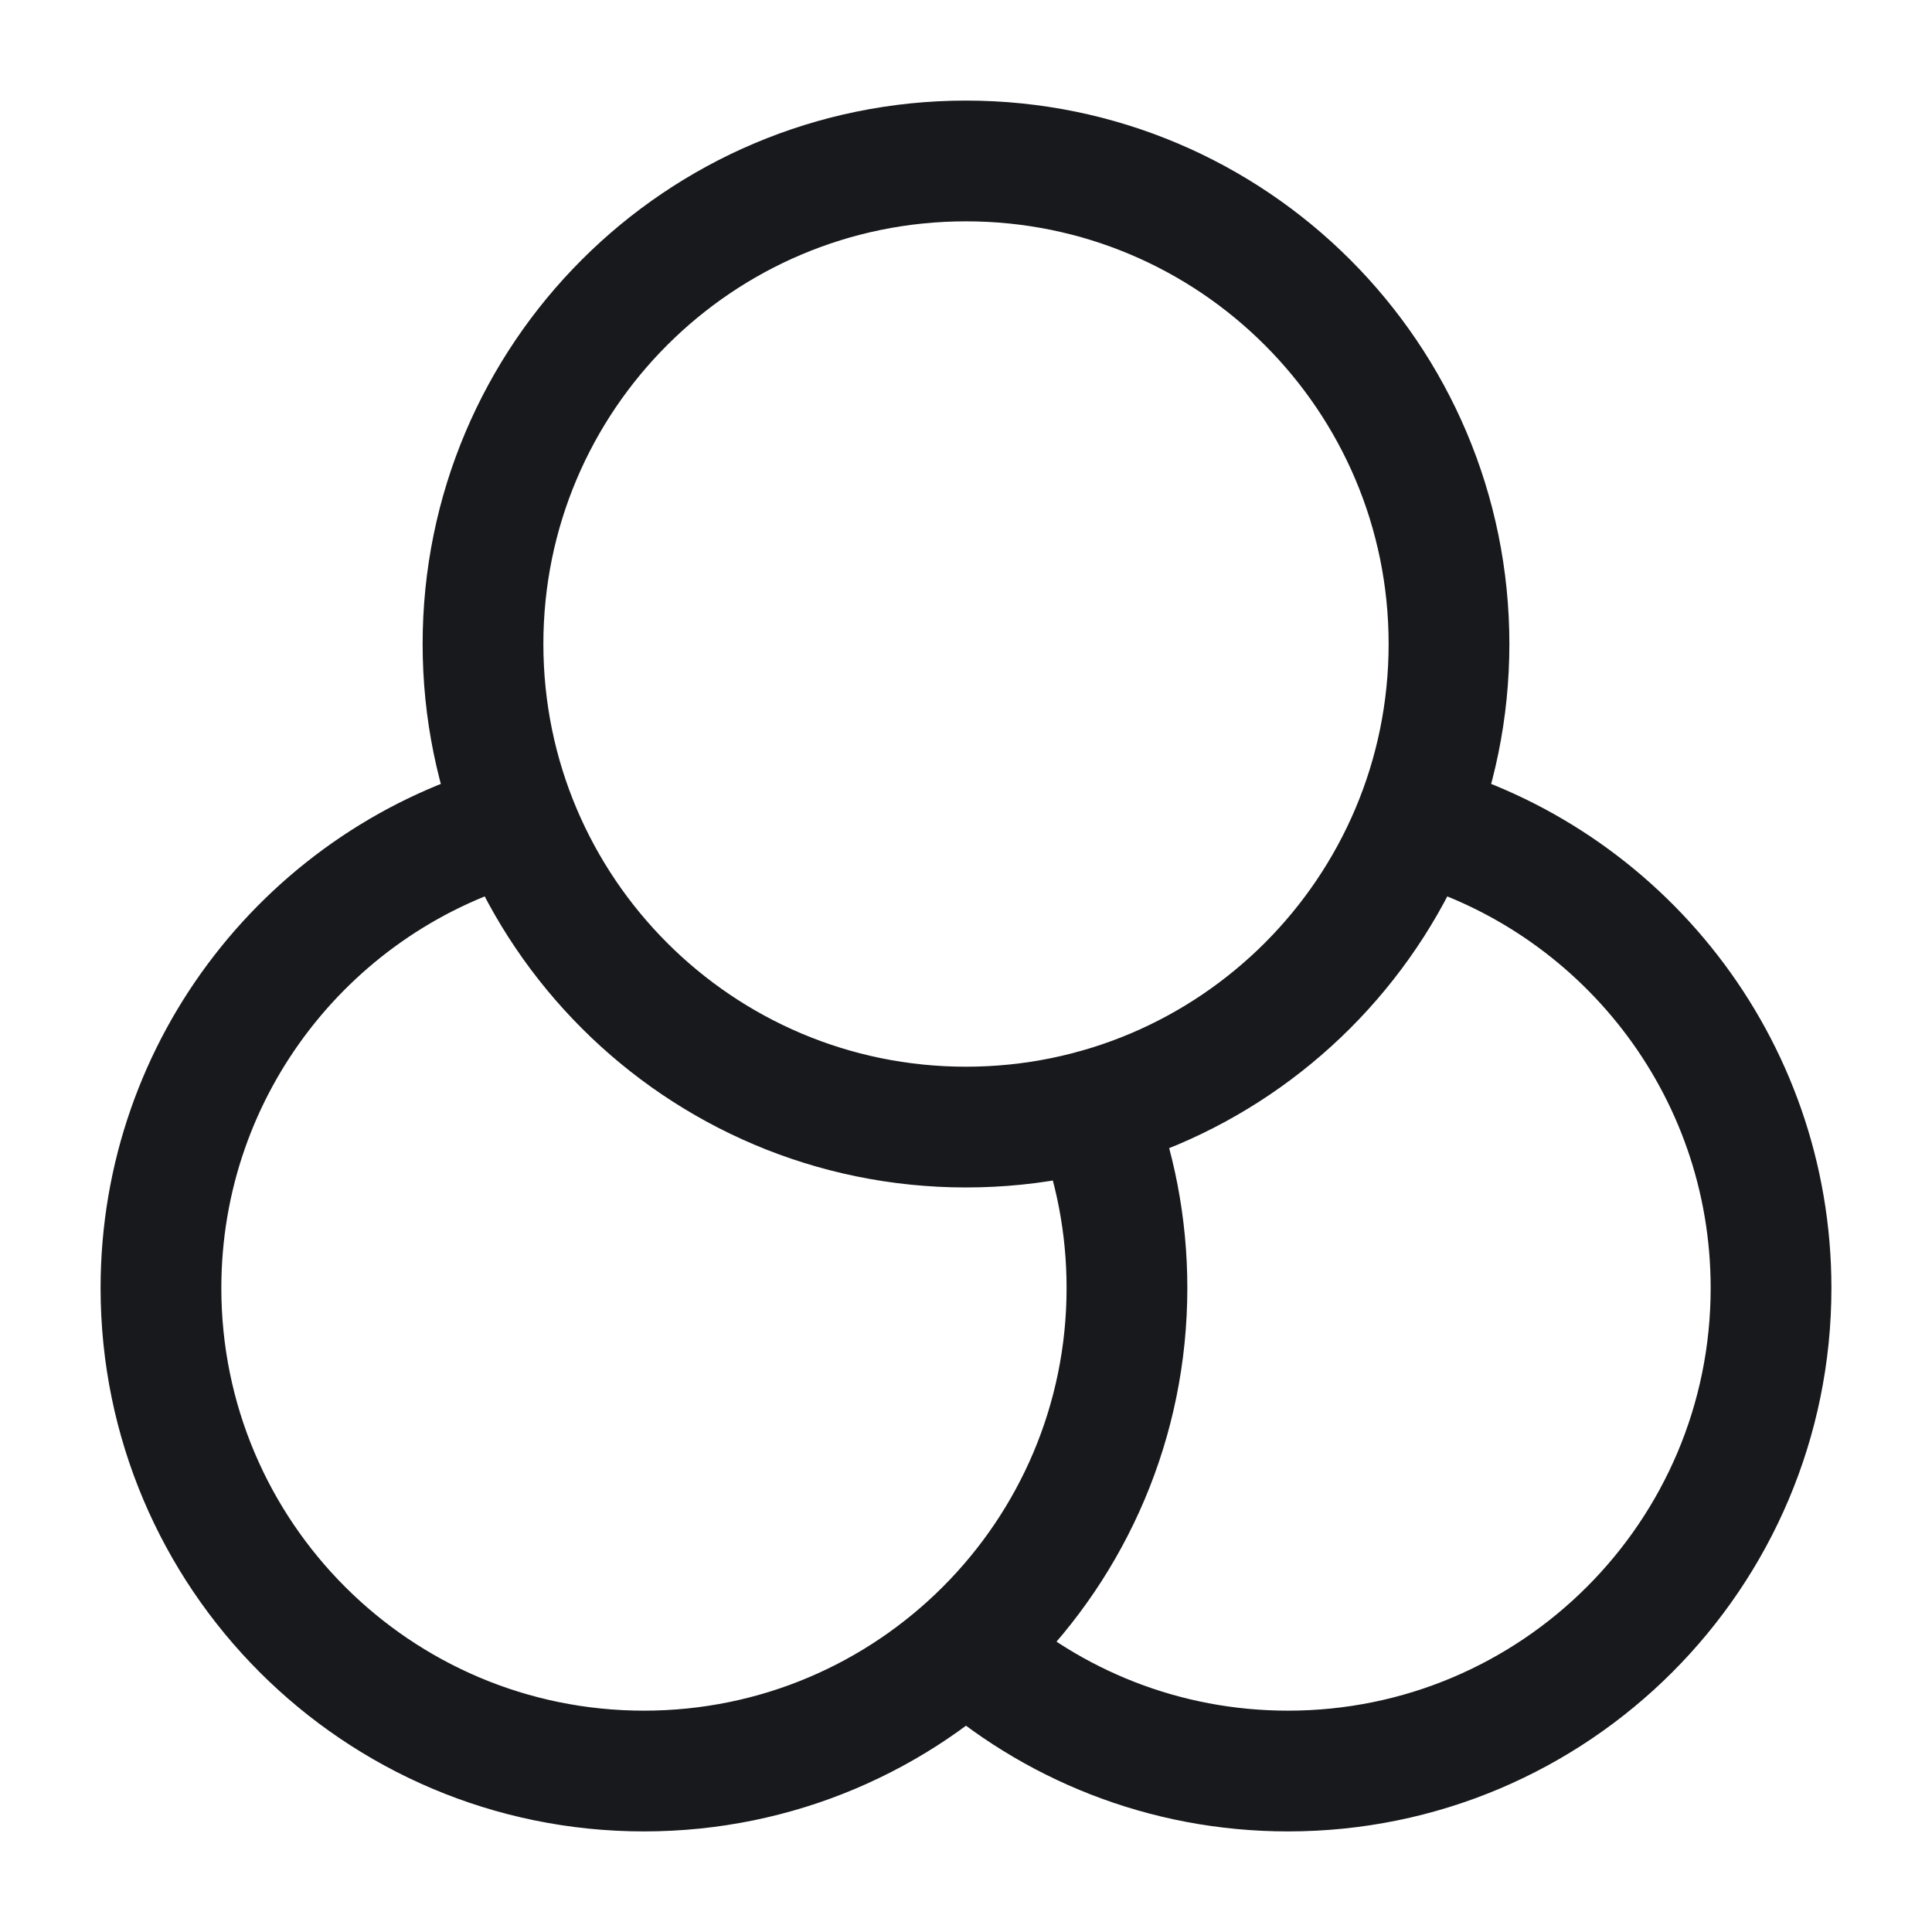 <svg width="16" height="16" viewBox="0 0 16 16" fill="none" xmlns="http://www.w3.org/2000/svg">
<g clip-path="url(#clip0_762_1640)">
<path d="M8 13.648C8.708 14.282 9.642 14.667 10.667 14.667C12.876 14.667 14.667 12.876 14.667 10.667C14.667 8.822 13.418 7.269 11.72 6.807M4.28 6.807C2.582 7.269 1.333 8.822 1.333 10.667C1.333 12.876 3.124 14.667 5.333 14.667C7.542 14.667 9.333 12.876 9.333 10.667C9.333 10.146 9.234 9.649 9.053 9.193M12 5.333C12 7.543 10.209 9.334 8 9.334C5.791 9.334 4 7.543 4 5.333C4 3.124 5.791 1.333 8 1.333C10.209 1.333 12 3.124 12 5.333Z" stroke="#17191C" stroke-linecap="round" stroke-linejoin="round"/>
</g>
<defs>
<clipPath id="clip0_762_1640">
<rect width="16" height="16" fill="white"/>
</clipPath>
</defs>
</svg>
